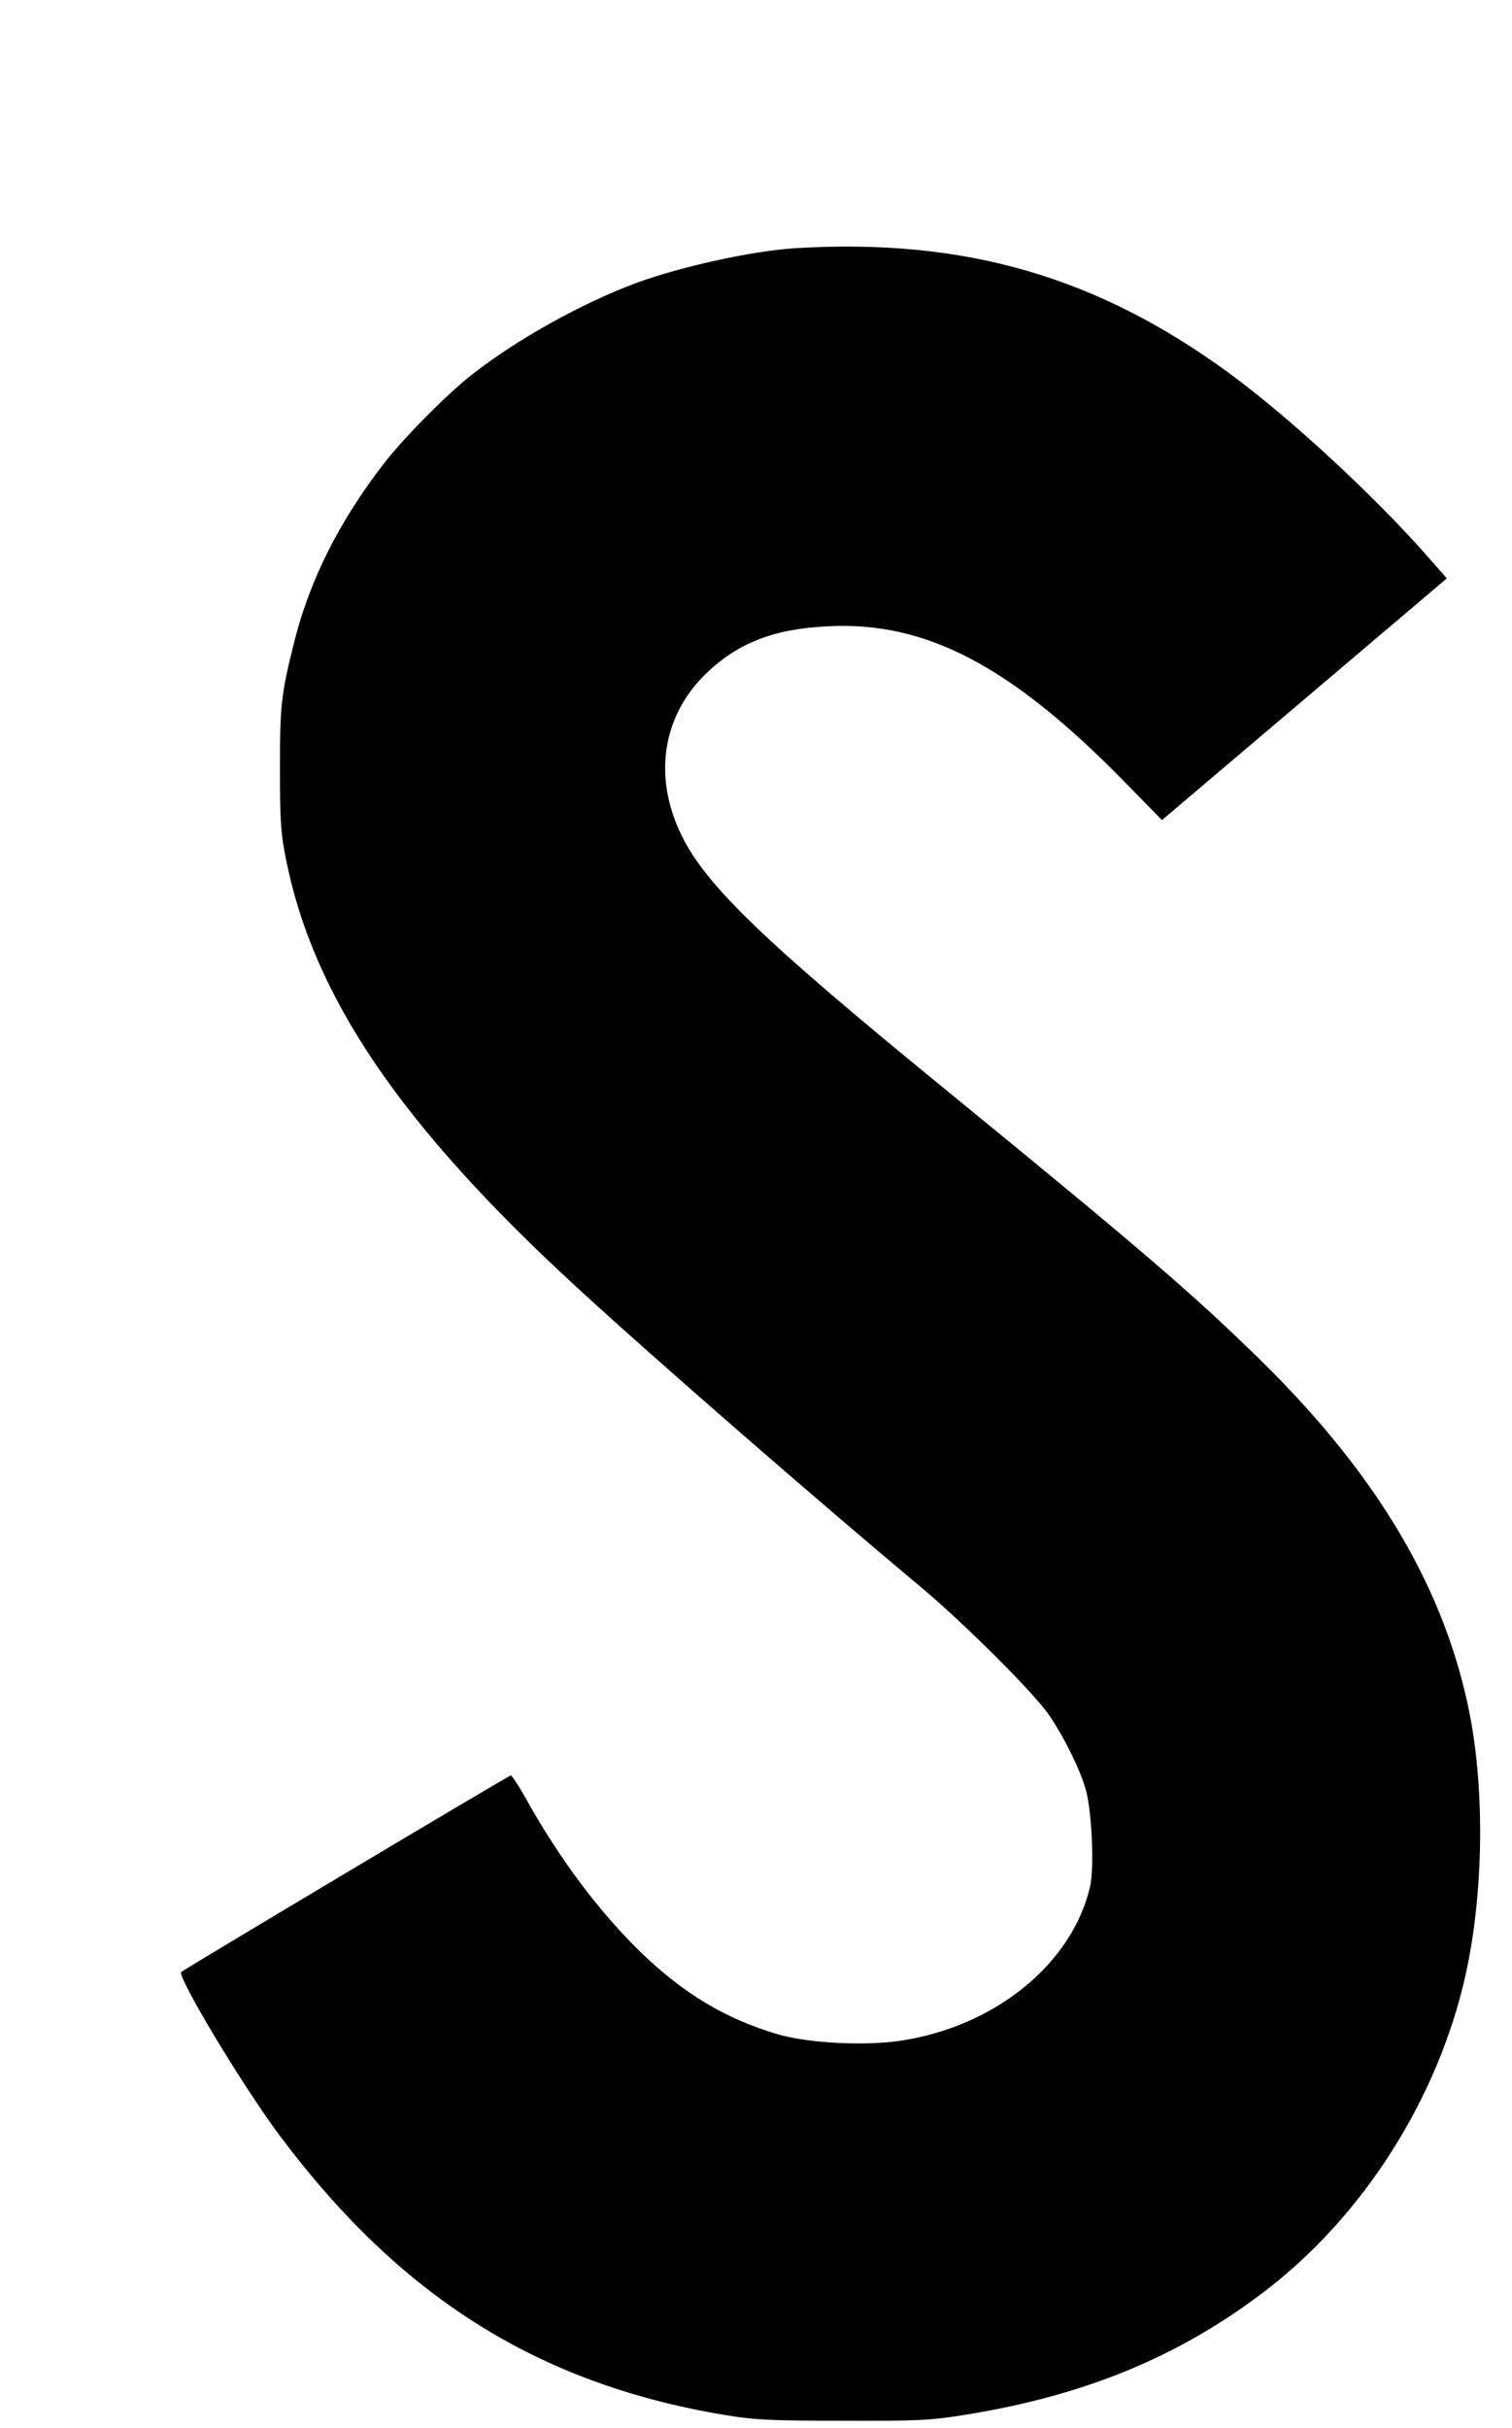 <?xml version="1.0" standalone="no"?>
<!DOCTYPE svg PUBLIC "-//W3C//DTD SVG 20010904//EN"
 "http://www.w3.org/TR/2001/REC-SVG-20010904/DTD/svg10.dtd">
<svg version="1.0" xmlns="http://www.w3.org/2000/svg"
 width="559pt" height="897pt" viewBox="0 0 559 897"
 preserveAspectRatio="xMidYMid meet">
<g transform="translate(0,897) scale(0.1,-0.1)"
fill="#000000" stroke="none">
<path d="M2940 8053 c-159 -10 -420 -67 -589 -129 -201 -75 -437 -206 -606
-338 -92 -72 -250 -231 -326 -329 -165 -213 -275 -432 -332 -662 -48 -192 -52
-231 -52 -465 0 -194 3 -241 23 -338 102 -507 424 -980 1072 -1576 281 -259
894 -792 1270 -1106 163 -136 426 -398 480 -479 58 -86 115 -203 135 -276 22
-82 31 -287 15 -356 -66 -285 -352 -517 -701 -569 -134 -20 -341 -9 -454 24
-190 56 -345 148 -503 300 -156 151 -304 348 -429 573 -26 46 -50 83 -55 83
-7 0 -1207 -716 -1218 -726 -16 -17 230 -426 366 -607 446 -595 954 -914 1639
-1029 113 -19 170 -22 440 -22 278 -1 325 1 454 22 441 71 789 214 1105 455
367 279 644 716 745 1173 65 294 71 672 15 959 -90 460 -338 881 -770 1306
-251 246 -437 406 -1163 999 -675 551 -889 756 -981 943 -106 216 -72 440 89
597 118 114 250 166 451 176 361 19 674 -144 1091 -568 l145 -148 527 447 526
446 -71 81 c-200 227 -507 510 -728 673 -491 361 -983 504 -1610 466z"/>
</g>
</svg>
